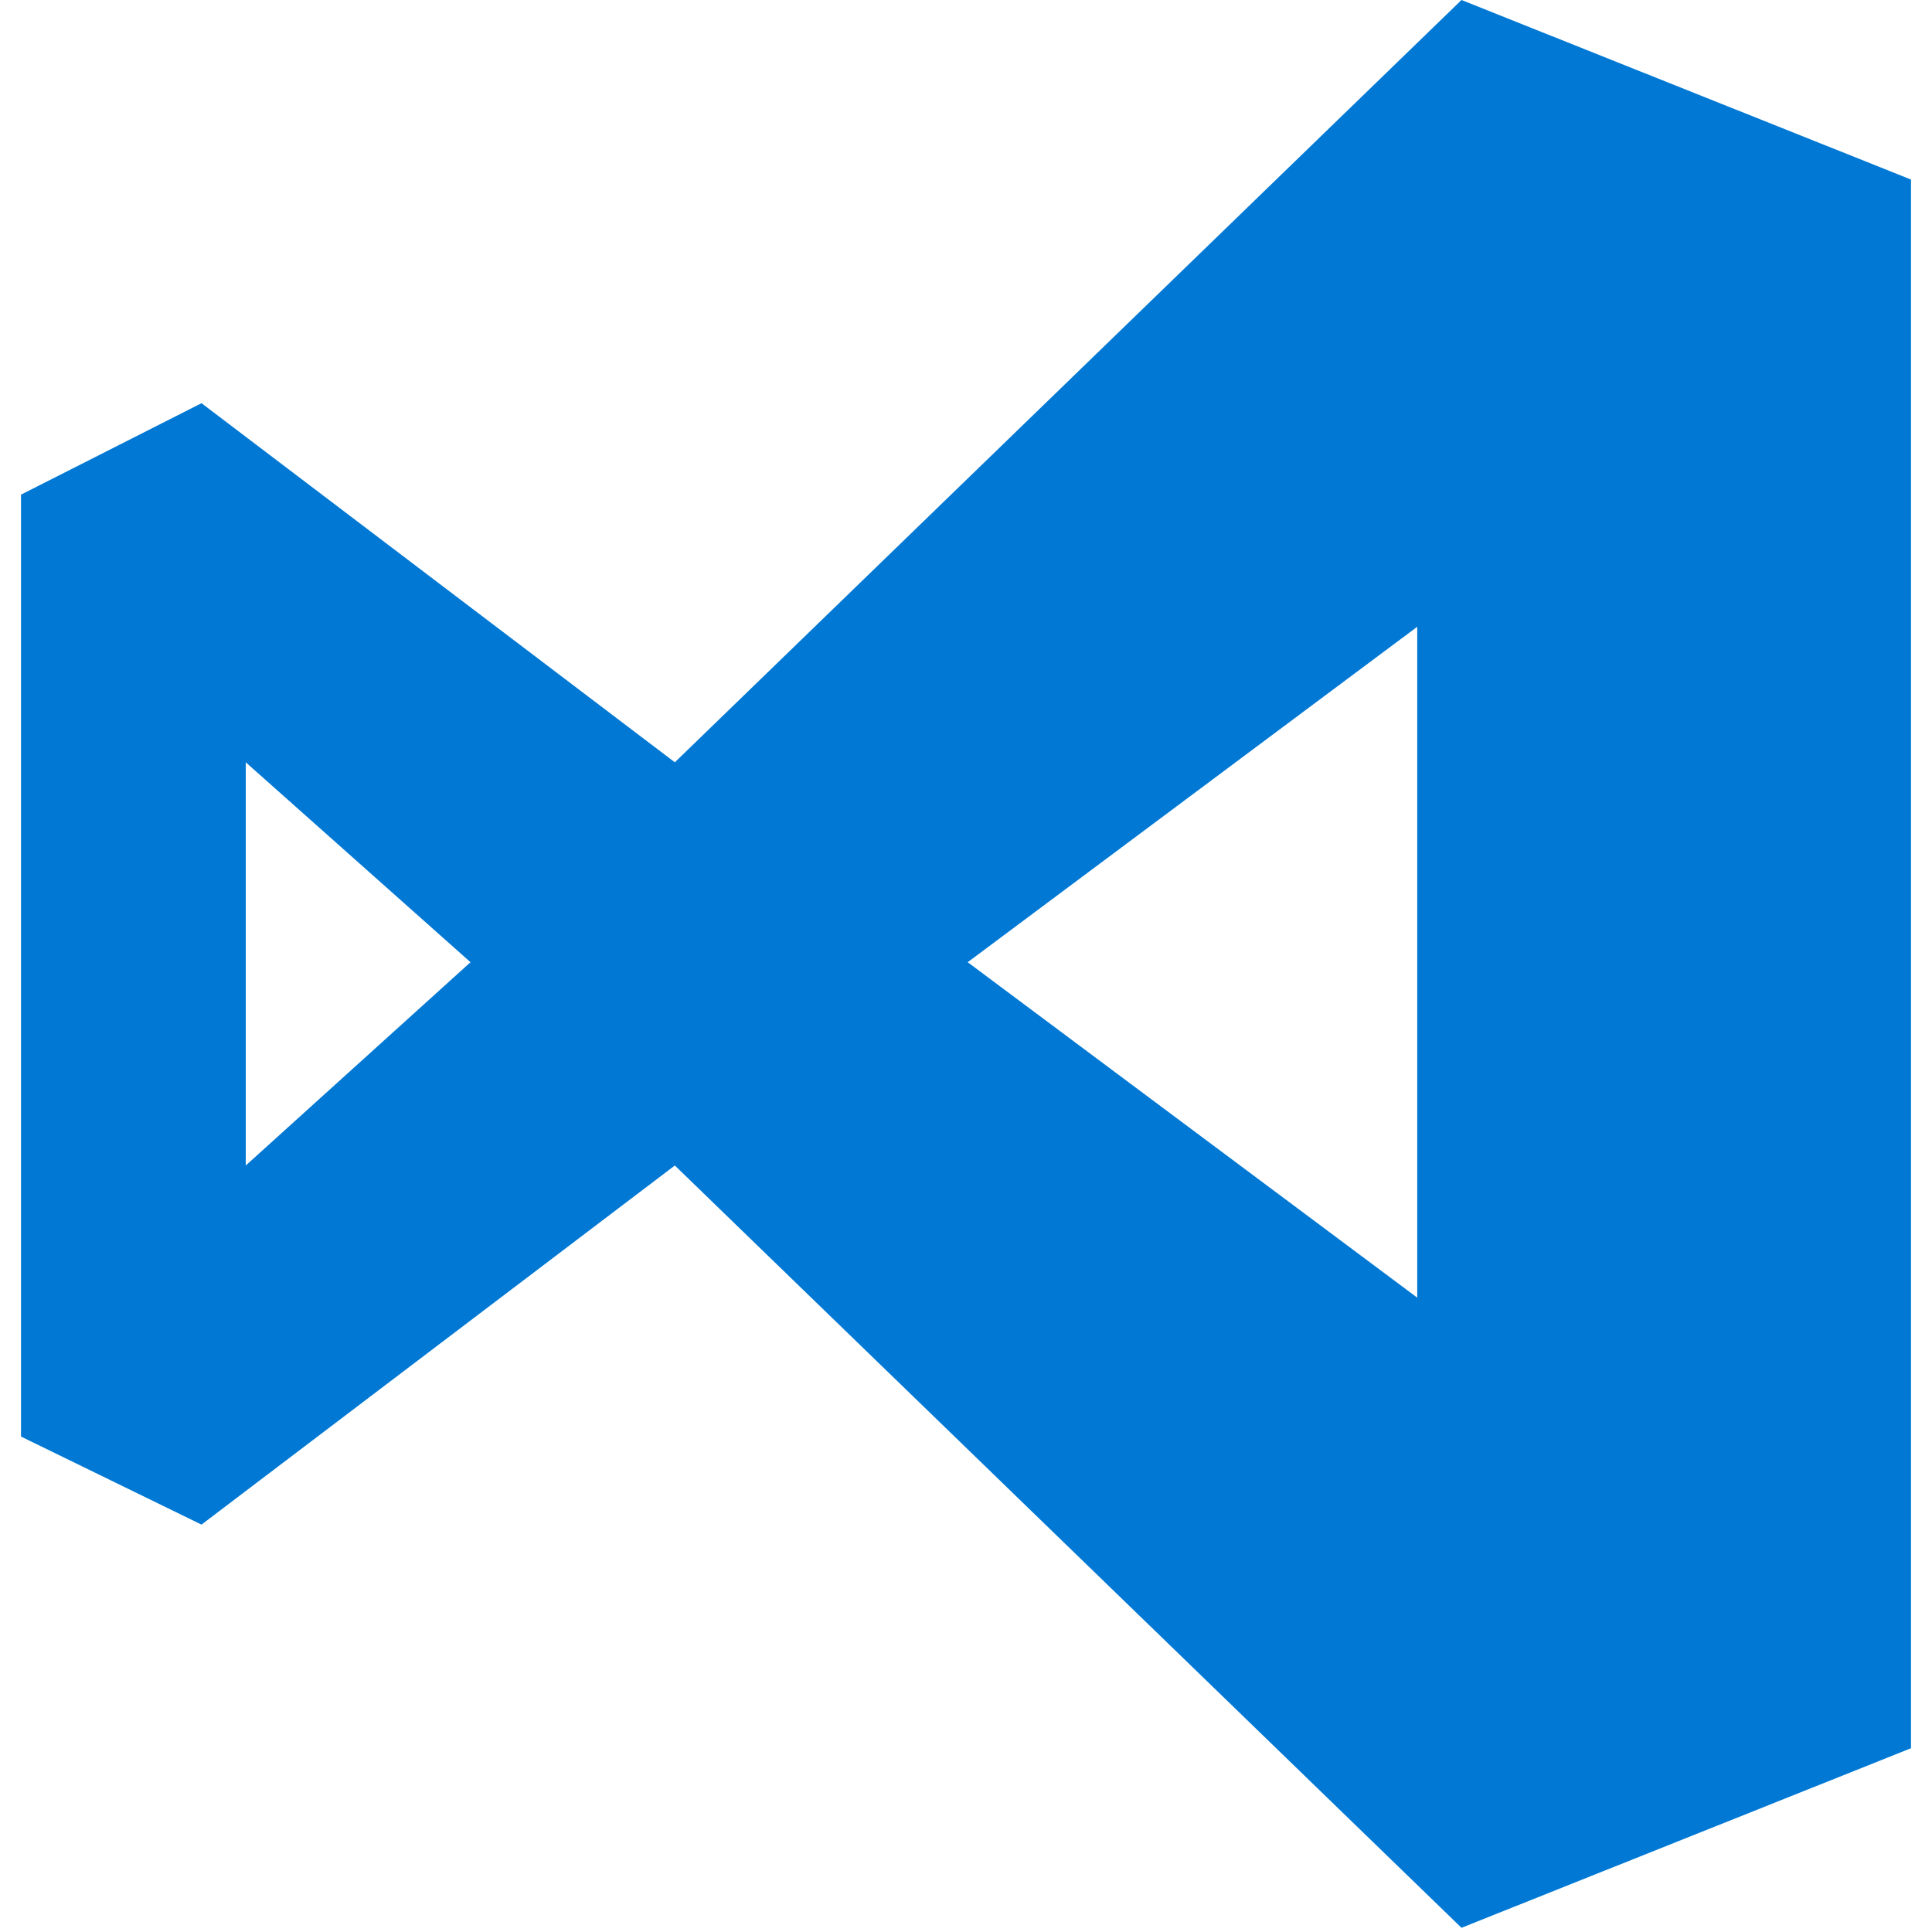 <svg xmlns="http://www.w3.org/2000/svg" viewBox="0 0 90 92" height="1em" width="1em">
  <path d="M90 8.55L68.595 0l-37.46 36.3-22.54-17.1L0 23.555v44.852L8.595 72.6l22.54-17.1 37.46 36.3L90 83.249V8.551zM10.703 55.5V36.3l10.702 9.52-10.702 9.68zm34.378-9.68l21.406-15.973v31.945L45.08 45.819z" fill="#0078D4"/>
</svg>

